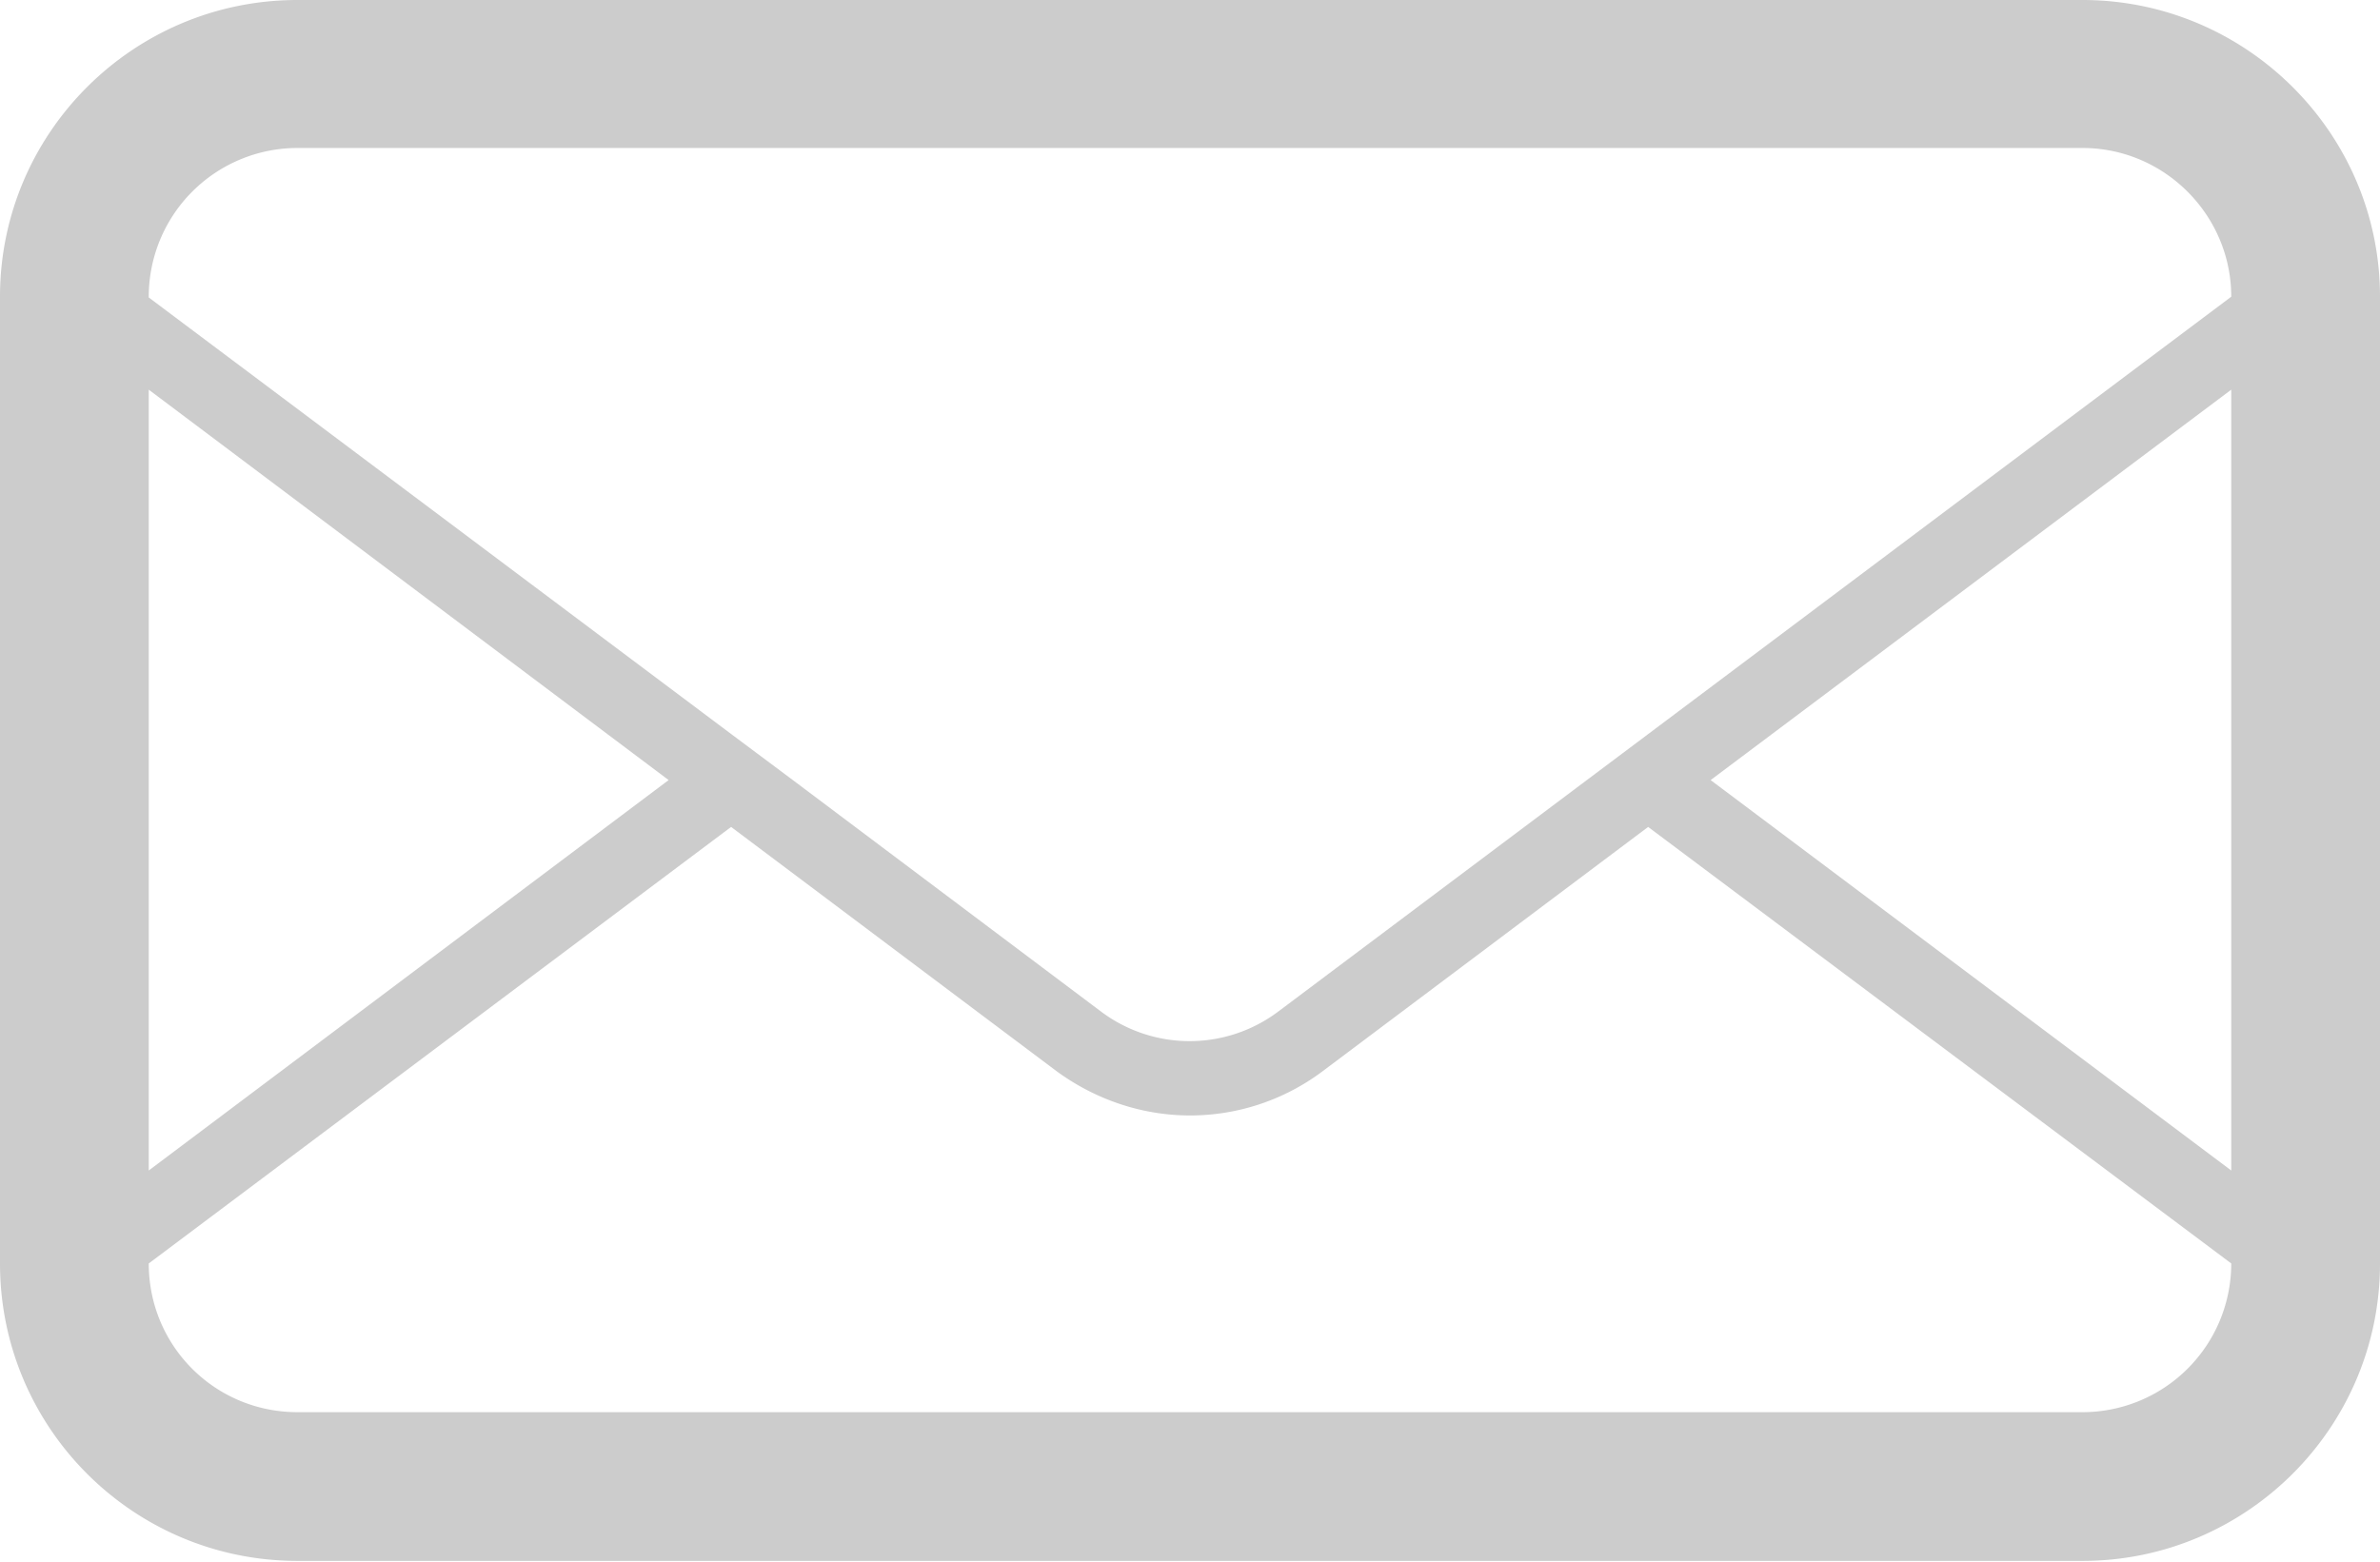 <svg xmlns="http://www.w3.org/2000/svg" width="32" height="21" viewBox="0 0 32 21"><path d="M17.19 13.6a1.983 1.983 0 01-2.39 0l-4.14-3.11-.83-.62L2 4v-.01a2 2 0 012-2h24c1.1 0 2 .9 2 2zM30 15.74l-7-5.25 7-5.25zm0 1.25a2 2 0 01-2 2H4c-1.11 0-2-.89-2-2l7.83-5.87 4.37 3.28c.53.39 1.16.6 1.8.6.63 0 1.26-.2 1.79-.6l4.37-3.28zM2 5.24l6.99 5.25L2 15.74zM28 0H4C1.79 0 0 1.79 0 3.99v13c0 2.21 1.79 4 4 4h24c2.2 0 4-1.79 4-4v-13C32 1.79 30.2 0 28 0" fill="#ccc"/></svg>